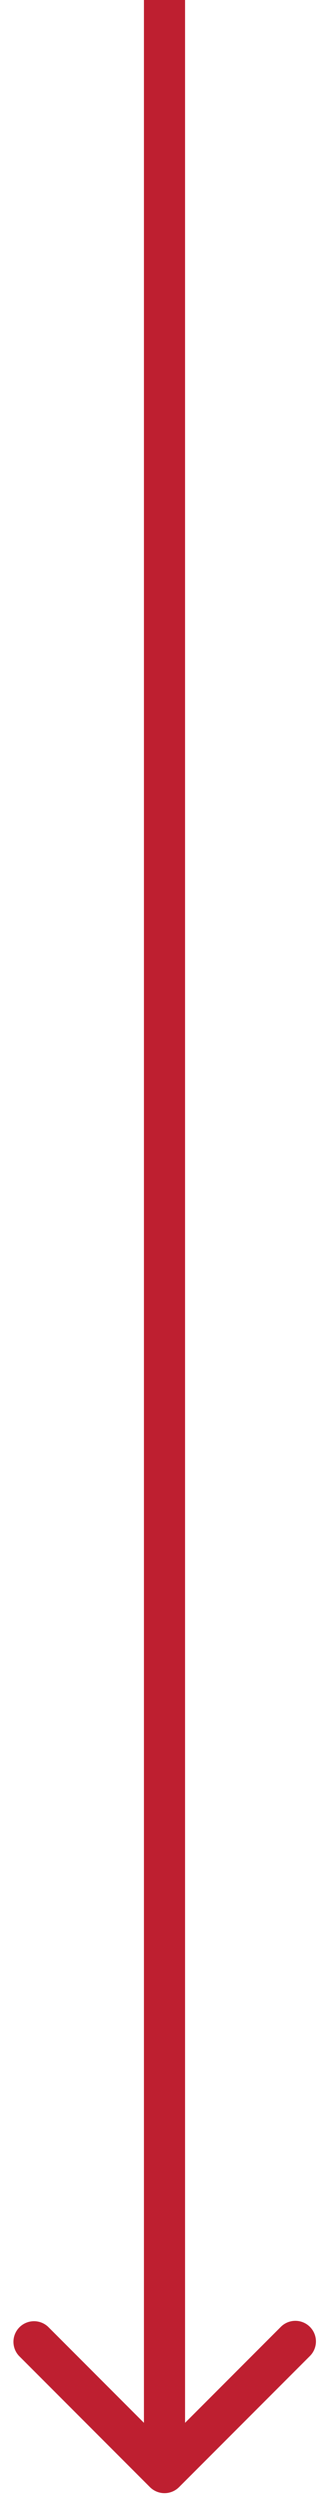 <svg width="24" height="182" viewBox="0 0 24 182" fill="none" xmlns="http://www.w3.org/2000/svg"><path d="M10.94 181.061a1.502 1.502 0 002.12 0l9.547-9.546a1.5 1.5 0 00-2.122-2.122L12 177.879l-8.485-8.486a1.501 1.501 0 00-2.122 2.122l9.546 9.546zM10.5 0v180h3V0h-3z" fill="#BE1F30"/></svg>